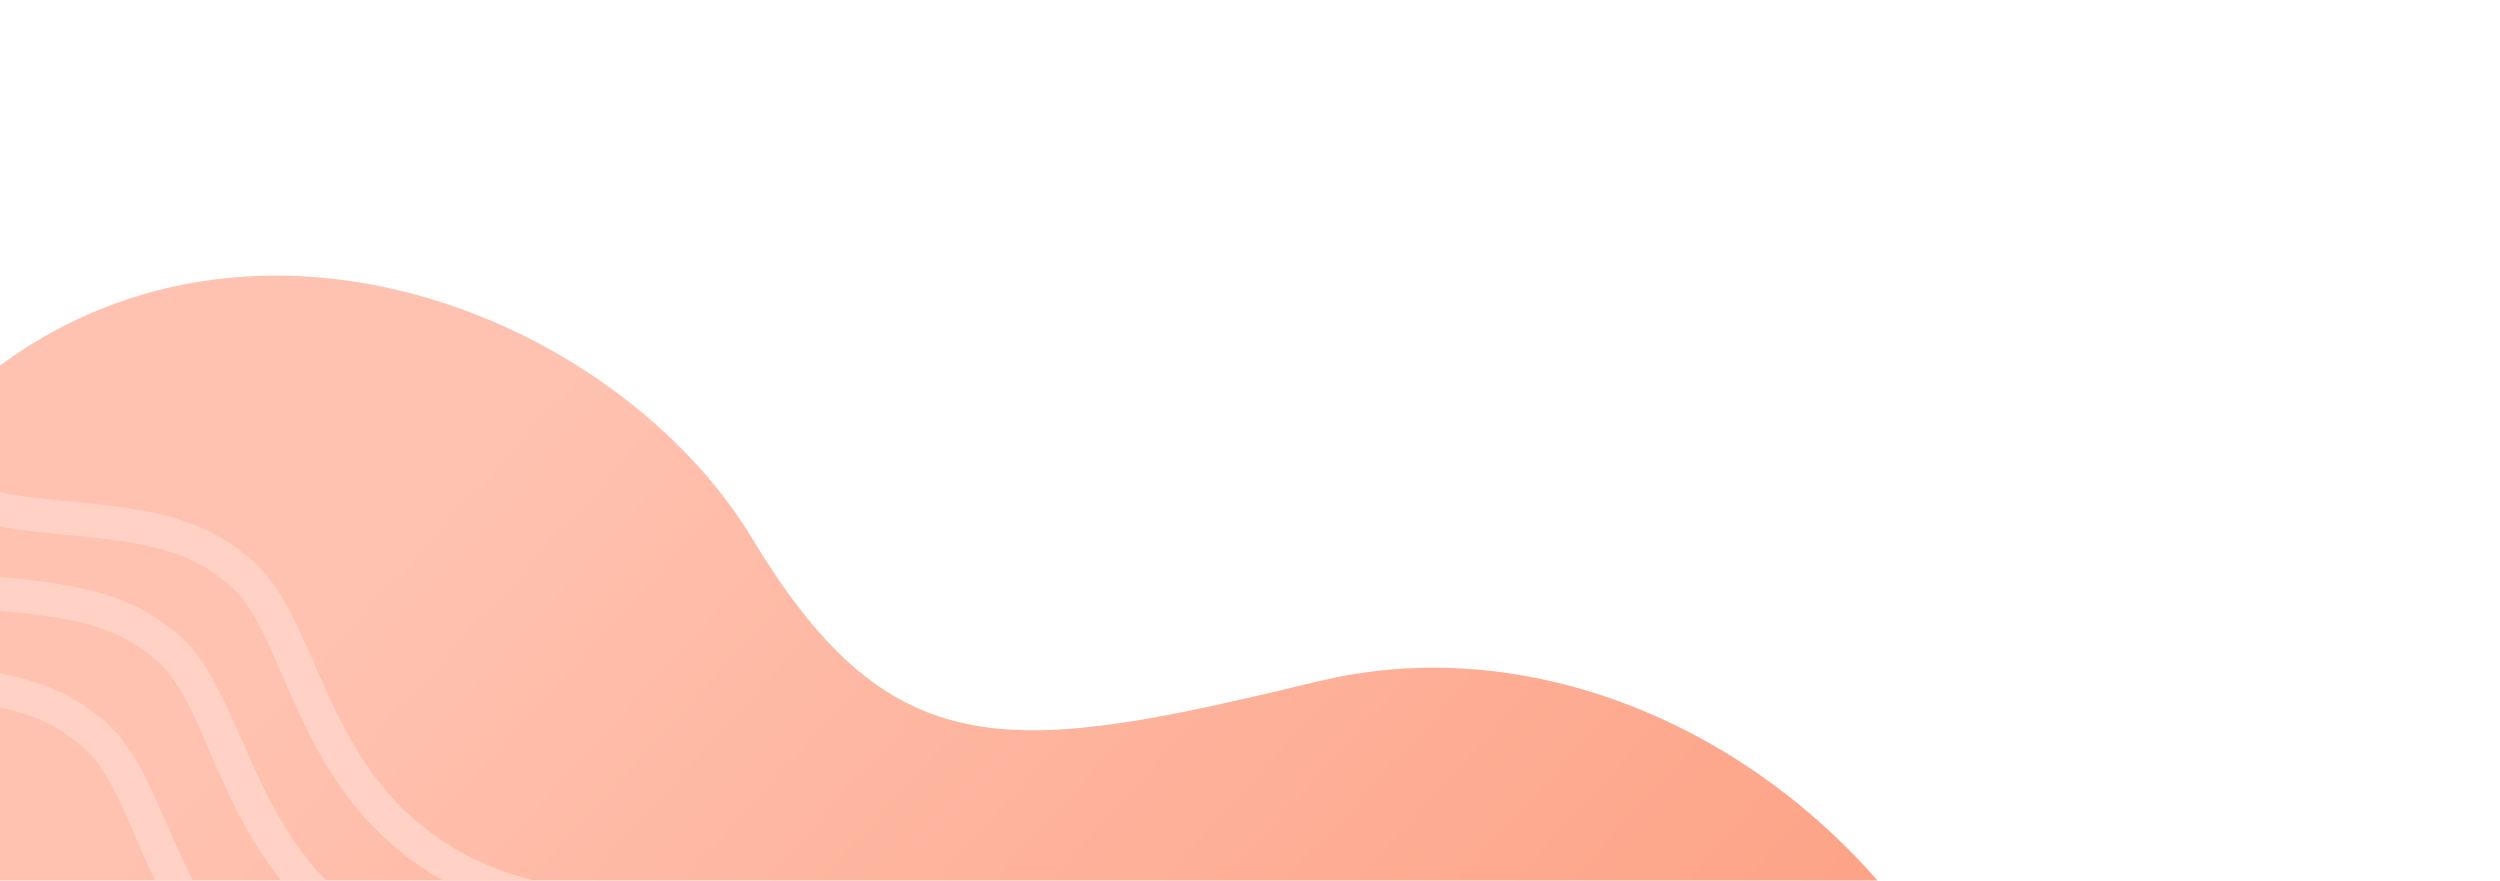 <svg width="159" height="56" viewBox="0 0 159 56" fill="none" xmlns="http://www.w3.org/2000/svg">
<path d="M-12.553 49.172C-12.671 37.8 -6.953 27.063 2.707 21.468C19.228 11.895 39.959 21.171 47.871 34.295C56.813 49.123 64.436 48.017 83.862 43.328C103.287 38.638 124.786 53.611 128.782 75.231C128.782 75.231 153.503 72.438 157.471 93.741C158.398 98.28 158.162 102.986 156.786 107.402C153.622 117.211 144.54 123.672 134.479 123.853L19.542 125.911C15.444 125.984 11.372 125.226 7.56 123.681C3.748 122.136 0.272 119.833 -2.667 116.906C-5.607 113.98 -7.953 110.487 -9.568 106.629C-11.184 102.77 -12.038 98.624 -12.082 94.427L-12.553 49.172Z" fill="url(#paint0_linear_7437_182783)"/>
<mask id="mask0_7437_182783" style="mask-type:alpha" maskUnits="userSpaceOnUse" x="-13" y="0" width="171" height="109">
<path d="M-12.733 32.138C-12.85 20.765 -7.132 10.029 2.528 4.433C19.049 -5.14 39.78 4.136 47.692 17.261C56.634 32.088 64.257 30.982 83.683 26.293C103.108 21.603 124.607 36.576 128.603 58.196C128.603 58.196 153.324 55.403 157.292 76.707C158.218 81.245 157.982 85.951 156.607 90.367C153.443 100.177 144.361 106.638 134.299 106.818L19.363 108.876C15.265 108.949 11.193 108.192 7.381 106.646C3.569 105.101 0.093 102.798 -2.847 99.872C-5.786 96.945 -8.132 93.452 -9.748 89.594C-11.363 85.736 -12.217 81.589 -12.261 77.392L-12.733 32.138Z" fill="url(#paint1_linear_7437_182783)"/>
</mask>
<g mask="url(#mask0_7437_182783)">
<path d="M104.561 102.299L104.69 102.4C106.931 104.331 108.826 106.632 110.29 109.203C111.147 110.618 112.1 111.972 113.143 113.256C114.067 114.362 115.258 115.213 116.604 115.729C117.949 116.244 119.404 116.408 120.83 116.203L121.14 118.334C119.353 118.591 117.53 118.388 115.844 117.743C114.158 117.098 112.664 116.033 111.505 114.648C110.409 113.282 109.41 111.84 108.515 110.334C107.116 108.131 105.801 106.048 103.364 104.039L103.258 103.955C101.251 102.375 98.049 101.841 94.951 101.325C91.658 100.781 88.264 100.195 85.988 98.358C84.395 97.203 83.183 95.038 81.821 92.556C80.01 89.28 77.942 85.574 74.448 82.967C71.222 80.571 68.712 80.456 65.81 80.31C62.705 80.159 59.188 79.991 54.72 76.672C49.944 73.136 48.53 69.16 47.385 65.956C46.681 63.993 46.127 62.437 44.996 61.465C43.015 59.77 40.473 59.339 37.535 58.85C33.684 58.211 29.325 57.496 24.927 53.708C21.28 50.574 19.522 46.553 17.985 43.022C16.822 40.3 15.794 37.991 14.249 36.947L14.166 36.881C11.661 34.728 7.895 34.372 4.27 34.02C1.322 33.739 -1.459 33.473 -3.633 32.312C-7.78 30.03 -9.828 26.413 -11.496 23.483C-12.597 21.542 -13.55 19.861 -14.806 19.071C-17.102 17.616 -19.749 17.319 -22.578 16.988C-26.492 16.534 -30.935 16.006 -35.364 12.338C-39.987 9.032 -41.276 5.38 -42.53 1.855C-43.538 -1.007 -44.485 -3.694 -47.301 -6.174L-47.519 -6.345L-46.242 -8.048C-46.118 -7.964 -46.001 -7.872 -45.89 -7.772C-42.69 -4.953 -41.572 -1.852 -40.519 1.136C-39.33 4.502 -38.209 7.668 -34.066 10.643C-30.03 13.938 -26.11 14.396 -22.313 14.839C-19.245 15.187 -16.35 15.525 -13.645 17.24C-11.94 18.321 -10.815 20.299 -9.62 22.396C-8.015 25.222 -6.221 28.405 -2.581 30.413C-0.808 31.385 1.762 31.63 4.482 31.893C8.233 32.255 12.47 32.656 15.513 35.215C17.531 36.633 18.639 39.184 19.97 42.174C21.43 45.518 23.094 49.302 26.365 52.122C30.284 55.497 34.187 56.15 37.939 56.775C41.053 57.294 43.996 57.778 46.447 59.862C48.001 61.203 48.711 63.17 49.438 65.242C50.537 68.32 51.815 71.837 56.042 74.958C59.984 77.89 62.891 78.03 65.96 78.18C69.03 78.331 72.057 78.466 75.77 81.254C79.669 84.125 81.911 88.23 83.733 91.516C84.996 93.801 86.102 95.792 87.304 96.64L87.455 96.758C89.289 98.203 92.236 98.716 95.33 99.203C98.623 99.781 102.125 100.381 104.561 102.299Z" fill="url(#paint2_linear_7437_182783)"/>
<path d="M99.919 107.084L100.047 107.185C102.289 109.116 104.183 111.417 105.648 113.988C106.504 115.403 107.457 116.757 108.5 118.04C109.424 119.146 110.616 119.997 111.961 120.513C113.307 121.029 114.762 121.192 116.188 120.987L116.497 123.118C114.711 123.376 112.888 123.172 111.201 122.527C109.515 121.882 108.022 120.817 106.862 119.433C105.766 118.066 104.767 116.625 103.873 115.119C102.473 112.915 101.159 110.833 98.721 108.823L98.615 108.74C96.608 107.159 93.407 106.625 90.309 106.109C87.016 105.566 83.621 104.979 81.346 103.142C79.753 101.987 78.54 99.822 77.178 97.341C75.368 94.064 73.299 90.358 69.805 87.752C66.579 85.356 64.07 85.24 61.167 85.095C58.062 84.944 54.546 84.776 50.078 81.456C45.301 77.921 43.888 73.945 42.743 70.74C42.039 68.778 41.485 67.221 40.353 66.249C38.373 64.554 35.831 64.124 32.892 63.634C29.042 62.995 24.682 62.281 20.285 58.493C16.637 55.359 14.88 51.338 13.342 47.806C12.179 45.084 11.151 42.776 9.607 41.731L9.523 41.666C7.018 39.513 3.252 39.157 -0.372 38.804C-3.321 38.523 -6.101 38.258 -8.276 37.096C-12.423 34.815 -14.471 31.198 -16.139 28.268C-17.239 26.327 -18.192 24.646 -19.449 23.855C-21.744 22.4 -24.392 22.104 -27.22 21.773C-31.134 21.318 -35.578 20.791 -40.007 17.123C-44.63 13.817 -45.919 10.165 -47.172 6.64C-48.181 3.778 -49.127 1.091 -51.944 -1.389L-52.161 -1.56L-50.884 -3.264C-50.761 -3.18 -50.643 -3.087 -50.533 -2.987C-47.332 -0.169 -46.215 2.933 -45.161 5.92C-43.972 9.286 -42.852 12.453 -38.708 15.427C-34.672 18.722 -30.753 19.181 -26.956 19.624C-23.888 19.972 -20.993 20.309 -18.288 22.024C-16.582 23.105 -15.457 25.084 -14.263 27.181C-12.658 30.007 -10.864 33.189 -7.224 35.197C-5.451 36.169 -2.88 36.414 -0.161 36.677C3.591 37.039 7.827 37.44 10.871 39.999C12.889 41.417 13.996 43.969 15.328 46.959C16.787 50.303 18.451 54.087 21.723 56.907C25.641 60.282 29.544 60.934 33.297 61.559C36.41 62.079 39.353 62.563 41.804 64.646C43.359 65.988 44.068 67.955 44.795 70.026C45.894 73.105 47.172 76.622 51.4 79.743C55.341 82.675 58.248 82.814 61.318 82.965C64.387 83.115 67.415 83.25 71.127 86.038C75.026 88.91 77.269 93.014 79.09 96.3C80.353 98.586 81.459 100.577 82.662 101.424L82.812 101.543C84.647 102.987 87.593 103.501 90.688 103.987C93.98 104.566 97.482 105.165 99.919 107.084Z" fill="url(#paint3_linear_7437_182783)"/>
<path d="M95.232 112.59L95.361 112.691C97.602 114.623 99.496 116.924 100.961 119.495C101.818 120.909 102.771 122.263 103.814 123.547C104.738 124.653 105.929 125.504 107.275 126.02C108.62 126.536 110.075 126.699 111.501 126.494L111.811 128.625C110.024 128.882 108.201 128.679 106.515 128.034C104.829 127.389 103.335 126.324 102.176 124.939C101.08 123.573 100.081 122.131 99.186 120.625C97.787 118.422 96.472 116.339 94.035 114.33L93.929 114.246C91.922 112.666 88.72 112.132 85.622 111.616C82.329 111.072 78.934 110.486 76.659 108.649C75.066 107.494 73.853 105.329 72.492 102.848C70.681 99.571 68.613 95.865 65.119 93.258C61.893 90.863 59.383 90.747 56.481 90.602C53.376 90.45 49.859 90.282 45.391 86.963C40.615 83.427 39.201 79.451 38.056 76.247C37.352 74.284 36.798 72.728 35.667 71.756C33.686 70.061 31.144 69.63 28.206 69.141C24.355 68.502 19.996 67.787 15.598 63.999C11.951 60.865 10.193 56.845 8.656 53.313C7.492 50.591 6.465 48.282 4.92 47.238L4.837 47.172C2.332 45.019 -1.434 44.663 -5.059 44.311C-8.008 44.03 -10.788 43.764 -12.962 42.603C-17.11 40.322 -19.157 36.704 -20.825 33.774C-21.926 31.833 -22.879 30.153 -24.135 29.362C-26.431 27.907 -29.078 27.61 -31.907 27.279C-35.821 26.825 -40.264 26.297 -44.693 22.629C-49.316 19.323 -50.605 15.671 -51.859 12.146C-52.867 9.285 -53.814 6.597 -56.63 4.118L-56.848 3.946L-55.571 2.243C-55.447 2.327 -55.33 2.419 -55.219 2.52C-52.019 5.338 -50.901 8.439 -49.848 11.427C-48.659 14.793 -47.538 17.96 -43.395 20.934C-39.359 24.229 -35.439 24.687 -31.642 25.13C-28.574 25.478 -25.68 25.816 -22.974 27.531C-21.269 28.612 -20.144 30.59 -18.949 32.687C-17.344 35.513 -15.55 38.696 -11.91 40.704C-10.137 41.676 -7.567 41.921 -4.847 42.184C-1.096 42.546 3.141 42.947 6.184 45.506C8.202 46.924 9.31 49.475 10.641 52.465C12.101 55.809 13.764 59.593 17.036 62.413C20.955 65.788 24.857 66.441 28.61 67.066C31.724 67.585 34.666 68.069 37.118 70.153C38.672 71.494 39.382 73.462 40.108 75.533C41.208 78.611 42.486 82.128 46.713 85.249C50.655 88.181 53.562 88.321 56.631 88.471C59.701 88.622 62.728 88.757 66.441 91.545C70.34 94.416 72.582 98.521 74.404 101.807C75.666 104.092 76.773 106.083 77.975 106.931L78.126 107.049C79.96 108.494 82.906 109.008 86.001 109.494C89.293 110.072 92.796 110.672 95.232 112.59Z" fill="url(#paint4_linear_7437_182783)"/>
</g>
<defs>
<linearGradient id="paint0_linear_7437_182783" x1="41.36" y1="17.097" x2="158.464" y2="123.423" gradientUnits="userSpaceOnUse">
<stop stop-color="#FFC2B0"/>
<stop offset="1" stop-color="#FB8863"/>
</linearGradient>
<linearGradient id="paint1_linear_7437_182783" x1="41.181" y1="0.062" x2="158.285" y2="106.388" gradientUnits="userSpaceOnUse">
<stop stop-color="#FFC2B0"/>
<stop offset="1" stop-color="#FB8863"/>
</linearGradient>
<linearGradient id="paint2_linear_7437_182783" x1="44.016" y1="63.14" x2="78.772" y2="85.656" gradientUnits="userSpaceOnUse">
<stop stop-color="#FFD2C5"/>
<stop offset="1" stop-color="#F08D70"/>
</linearGradient>
<linearGradient id="paint3_linear_7437_182783" x1="39.373" y1="67.925" x2="74.13" y2="90.441" gradientUnits="userSpaceOnUse">
<stop stop-color="#FFD2C5"/>
<stop offset="1" stop-color="#F08D70"/>
</linearGradient>
<linearGradient id="paint4_linear_7437_182783" x1="34.687" y1="73.431" x2="69.443" y2="95.947" gradientUnits="userSpaceOnUse">
<stop stop-color="#FFD2C5"/>
<stop offset="1" stop-color="#F08D70"/>
</linearGradient>
</defs>
</svg>
